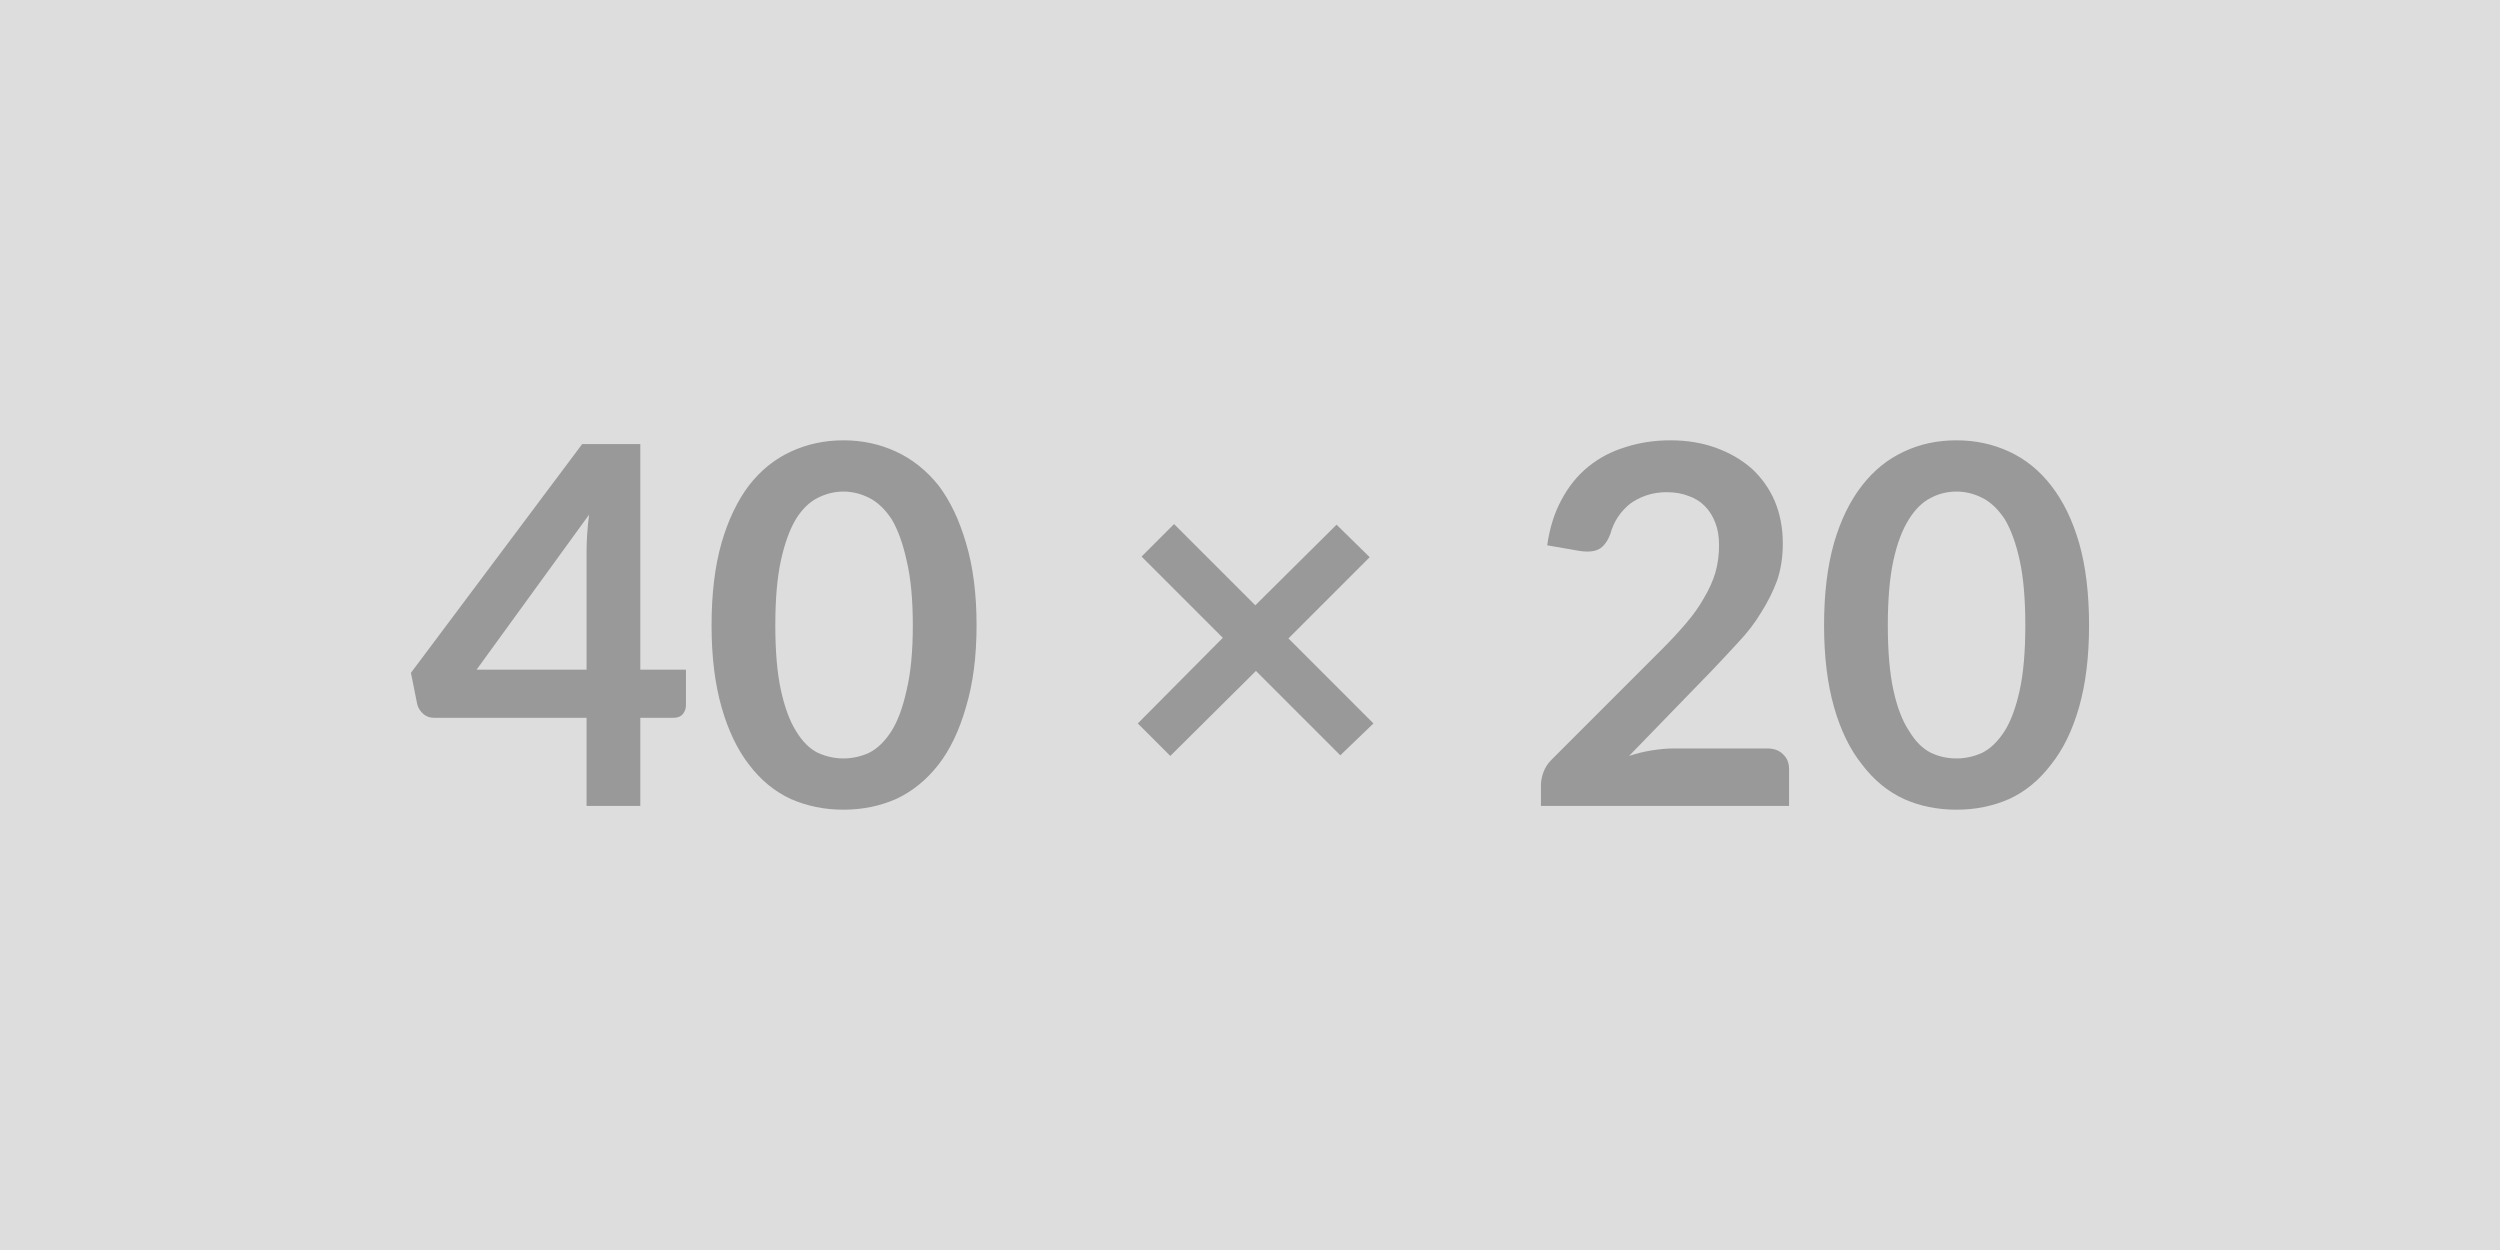 <svg xmlns="http://www.w3.org/2000/svg" width="40" height="20" viewBox="0 0 40 20"><rect width="100%" height="100%" fill="#DDDDDD"/><path fill="#999999" d="M7.625 10.715h1.76v-1.89q0-.27.04-.59zm2.62 0h.73v.57q0 .08-.05.14t-.15.06h-.53v1.41h-.86v-1.41h-2.44q-.1 0-.17-.06-.08-.07-.1-.16l-.1-.5 2.74-3.66h.93zm5.38-.71q0 .75-.17 1.31-.16.56-.44.92-.29.37-.68.55-.39.17-.84.17t-.84-.17q-.39-.18-.67-.55-.28-.36-.44-.92t-.16-1.31q0-.76.16-1.32.16-.55.44-.92.28-.36.67-.54t.84-.18.84.18.68.54q.28.37.44.92.17.56.17 1.32m-1.02 0q0-.63-.1-1.04-.09-.41-.24-.66-.16-.24-.36-.34t-.41-.1-.41.1-.35.34q-.15.25-.24.66t-.09 1.04.09 1.04.24.65q.15.25.35.35.2.09.41.09t.41-.09q.2-.1.36-.35.15-.24.24-.65.1-.41.1-1.04m7.37 1.57-.53.51-1.35-1.35-1.37 1.36-.52-.52 1.36-1.37-1.3-1.3.52-.52 1.3 1.3 1.3-1.29.53.52-1.3 1.3zm4.81.4h1.49q.16 0 .25.09.1.09.1.24v.59h-3.97v-.33q0-.1.04-.21t.13-.2l1.76-1.76q.22-.22.39-.42.18-.21.29-.41.12-.2.18-.4.06-.21.06-.44 0-.21-.06-.36-.06-.16-.17-.27t-.26-.16q-.15-.06-.35-.06-.17 0-.32.05t-.27.14q-.11.09-.19.21t-.12.27q-.07.18-.18.24t-.31.03l-.52-.09q.06-.42.23-.73.17-.32.43-.53t.59-.31q.34-.11.72-.11.4 0 .73.12t.57.33q.24.22.37.52.13.31.13.68 0 .32-.09.59-.1.27-.26.52-.15.25-.37.48-.21.23-.44.47l-1.3 1.34q.18-.06.37-.09t.35-.03m6.64-1.97q0 .75-.16 1.31t-.45.92q-.28.37-.67.55-.39.17-.84.17-.46 0-.84-.17-.39-.18-.67-.55-.29-.36-.45-.92t-.16-1.31q0-.76.16-1.32.16-.55.45-.92.28-.36.67-.54.38-.18.84-.18.45 0 .84.18t.67.54q.29.37.45.92.16.56.16 1.32m-1.02 0q0-.63-.09-1.04t-.24-.66q-.16-.24-.36-.34t-.41-.1q-.22 0-.41.1-.2.1-.35.34-.16.25-.25.66t-.09 1.04.09 1.04.25.65q.15.25.35.35.19.09.41.09.21 0 .41-.09.2-.1.36-.35.15-.24.24-.65t.09-1.04"/></svg>